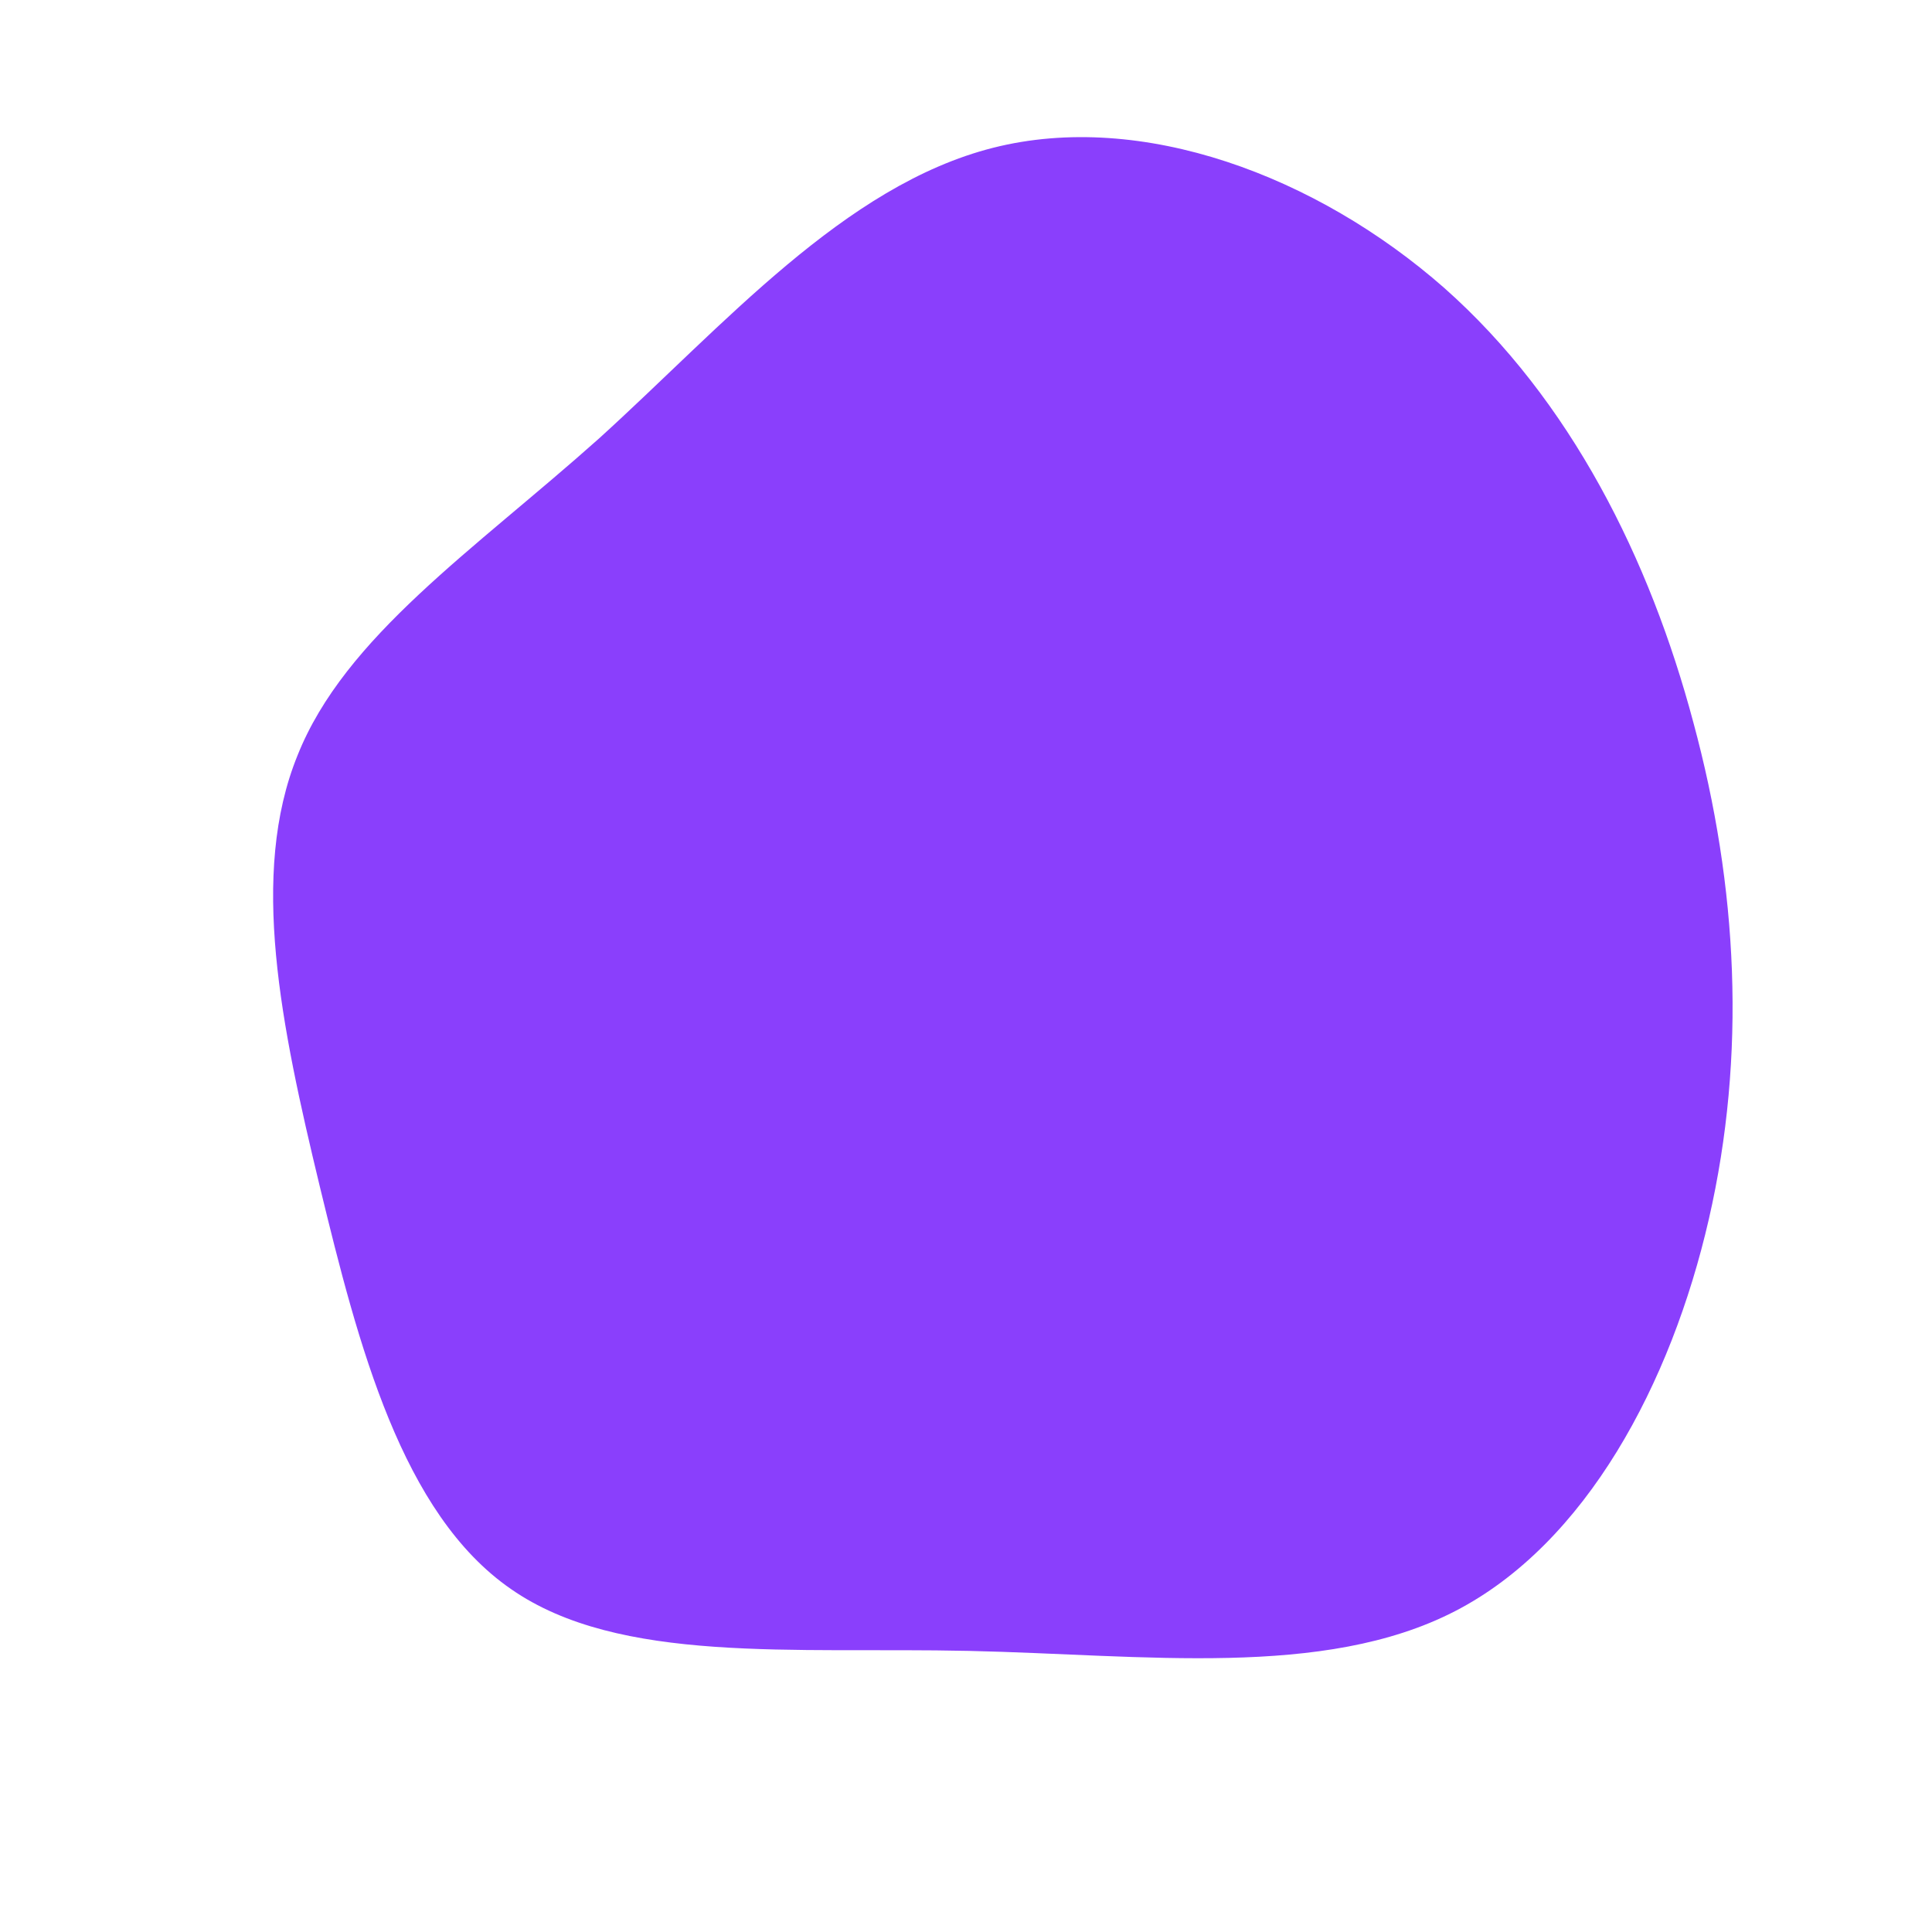 <?xml version="1.0" standalone="no"?>
<svg viewBox="0 0 200 200" xmlns="http://www.w3.org/2000/svg">
  <path fill="#8A3FFC" d="M49.5,-70.2C62.6,-58.6,70.8,-42.1,75.3,-25.2C79.9,-8.2,80.8,9.2,76.9,26.2C73,43.2,64.2,59.8,50.6,66.8C37,73.8,18.5,71.3,0.3,70.9C-17.9,70.5,-35.9,72.3,-47.1,64.5C-58.4,56.7,-62.9,39.3,-66.9,22.8C-70.9,6.2,-74.2,-9.5,-69.2,-21.8C-64.3,-34.1,-51,-43,-38,-54.6C-25.1,-66.3,-12.6,-80.8,2.8,-84.7C18.2,-88.6,36.3,-81.8,49.5,-70.2Z" transform="translate(100 100)" />
</svg>
